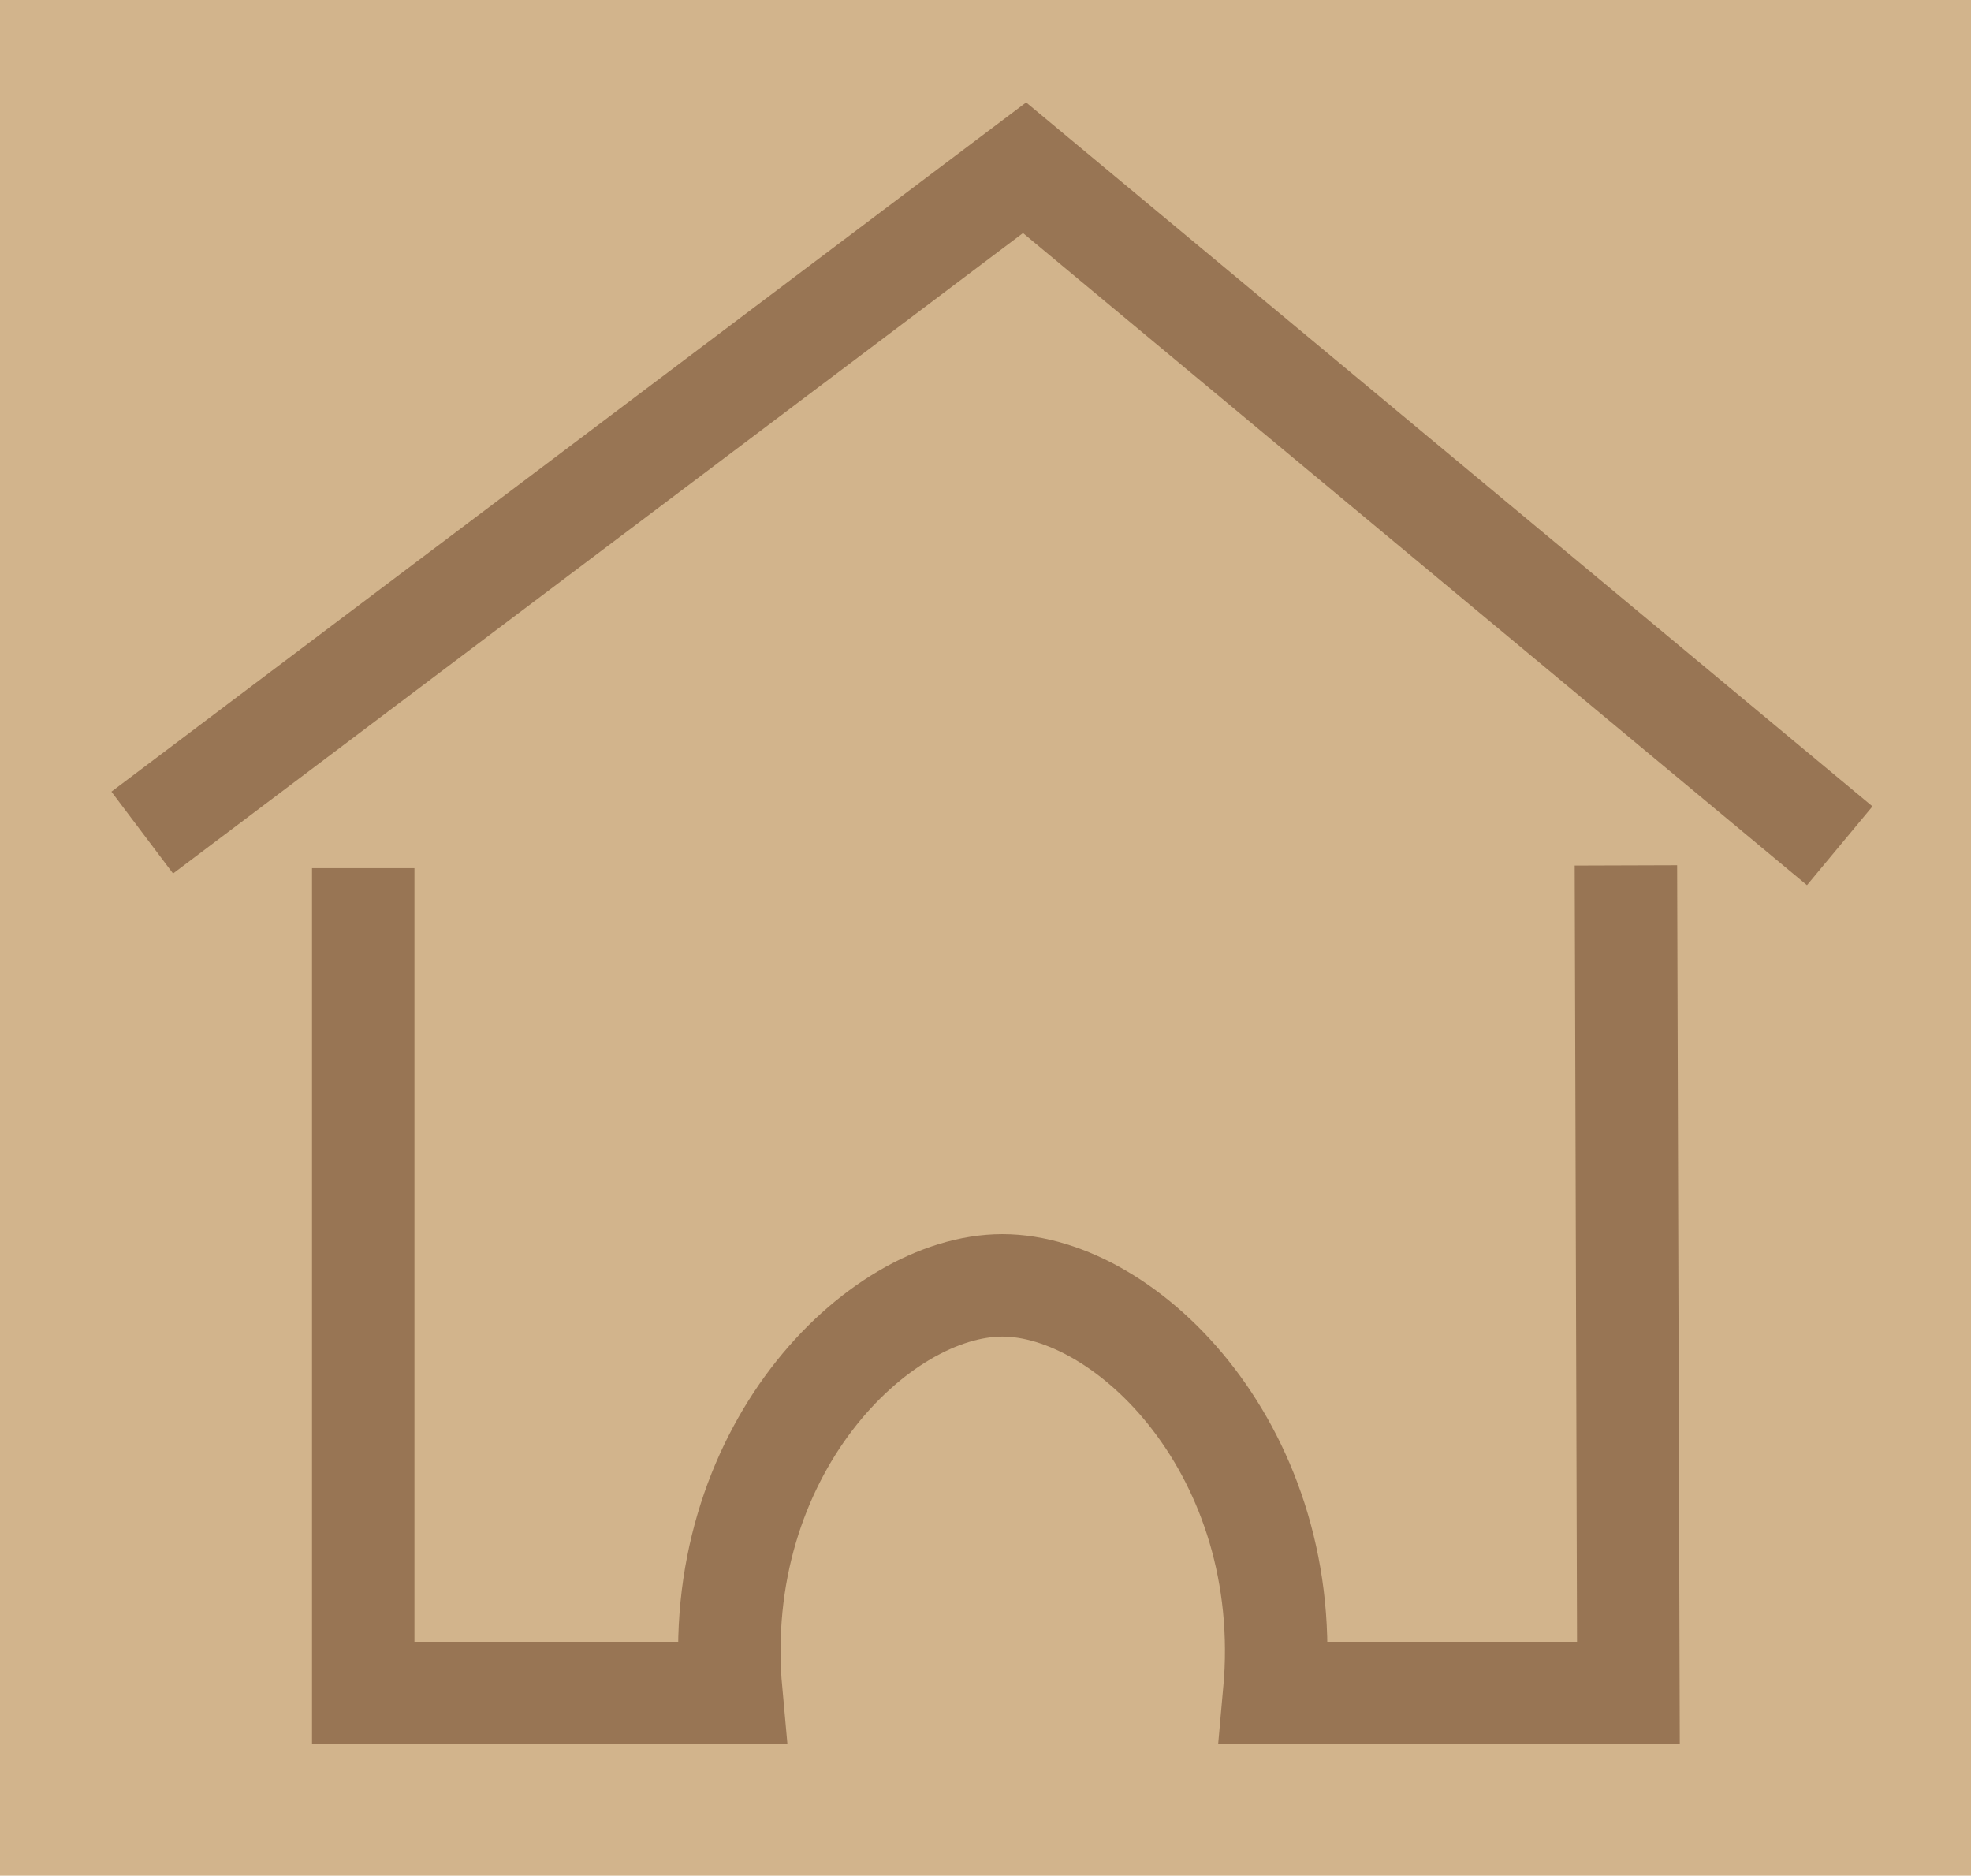 <?xml version="1.0" encoding="UTF-8"?>
<svg id="Layer_1" data-name="Layer 1" xmlns="http://www.w3.org/2000/svg" viewBox="0 0 134.68 128.14">
  <defs>
    <style>
      .cls-1 {
        fill: none;
        stroke: #987554;
        stroke-miterlimit: 10;
        stroke-width: 7px;
      }

      .cls-2 {
        fill: tan;
        stroke-width: 0px;
      }
    </style>
  </defs>
  <rect class="cls-2" width="134.68" height="128.14"/>
  <g>
    <path class="cls-1" d="m24.82,59.31v56.35h25.15c-1.5-16.36,9.94-27.84,18.52-27.85,8.59,0,20.07,11.47,18.58,27.85h24.2c-.06-18.85-.11-37.69-.17-56.54"/>
    <path class="cls-1" d="m9.72,56.88c20.1-15.14,40.19-30.28,60.29-45.42,18.57,15.44,37.13,30.88,55.7,46.32"/>
  </g>
</svg>